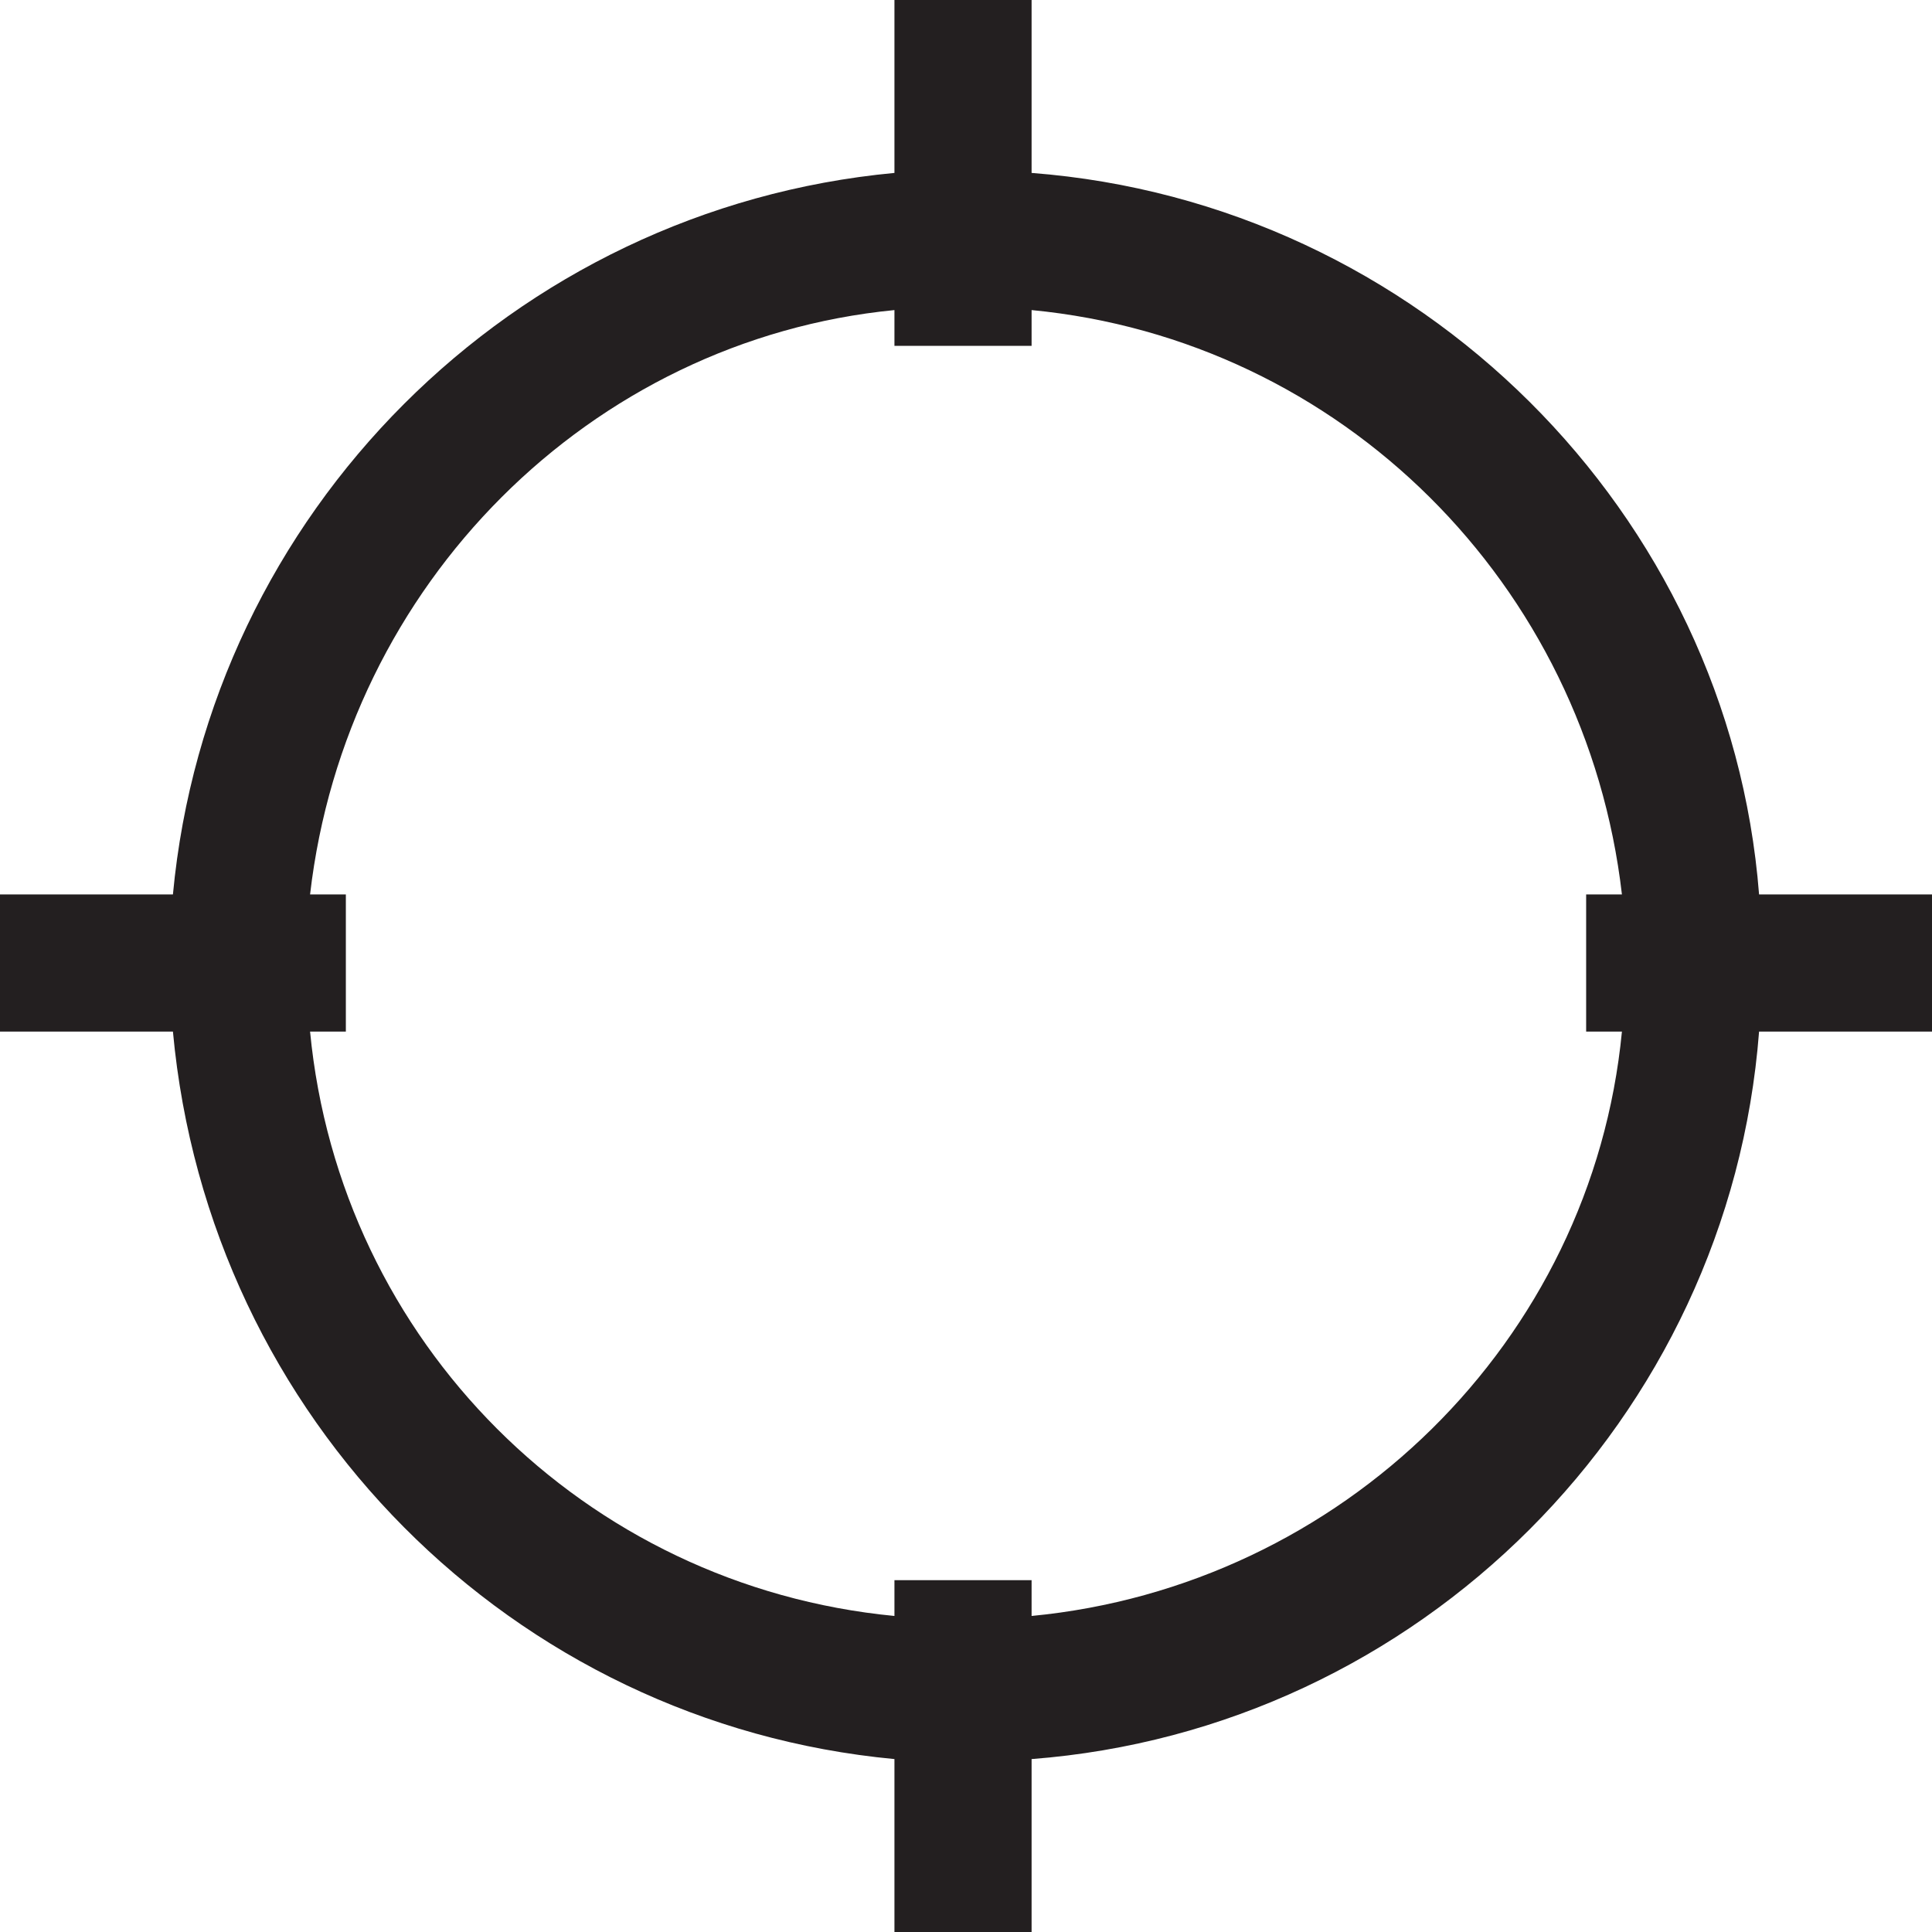 <?xml version="1.0" encoding="utf-8"?>
<!-- Generator: Adobe Illustrator 26.4.1, SVG Export Plug-In . SVG Version: 6.00 Build 0)  -->
<svg version="1.1" id="Layer_1" xmlns="http://www.w3.org/2000/svg" xmlns:xlink="http://www.w3.org/1999/xlink" x="0px" y="0px"
	 viewBox="0 0 32.4 32.4" style="enable-background:new 0 0 32.4 32.4;" xml:space="preserve">
<style type="text/css">
	.st0{fill:#231F20;}
</style>
<g id="Layer_1_00000030451137757492632760000009776597370779776680_">
	<path class="st0" d="M29.5,15C29,8.6,23.8,3.4,17.3,2.9V0H15v2.9C8.6,3.5,3.5,8.6,2.9,15H0v2.3h2.9C3.5,23.8,8.6,28.9,15,29.5v2.9
		h2.3v-2.9C23.8,29,29,23.8,29.5,17.3h2.9V15H29.5z M27.2,17.3c-0.5,5.2-4.7,9.3-9.9,9.8v-0.6H15v0.6c-5.2-0.5-9.3-4.6-9.8-9.8h0.6
		V15H5.2C5.8,9.8,9.9,5.7,15,5.2v0.6h2.3V5.2c5.2,0.5,9.3,4.6,9.9,9.8h-0.6v2.3L27.2,17.3z"/>
</g>
</svg>
